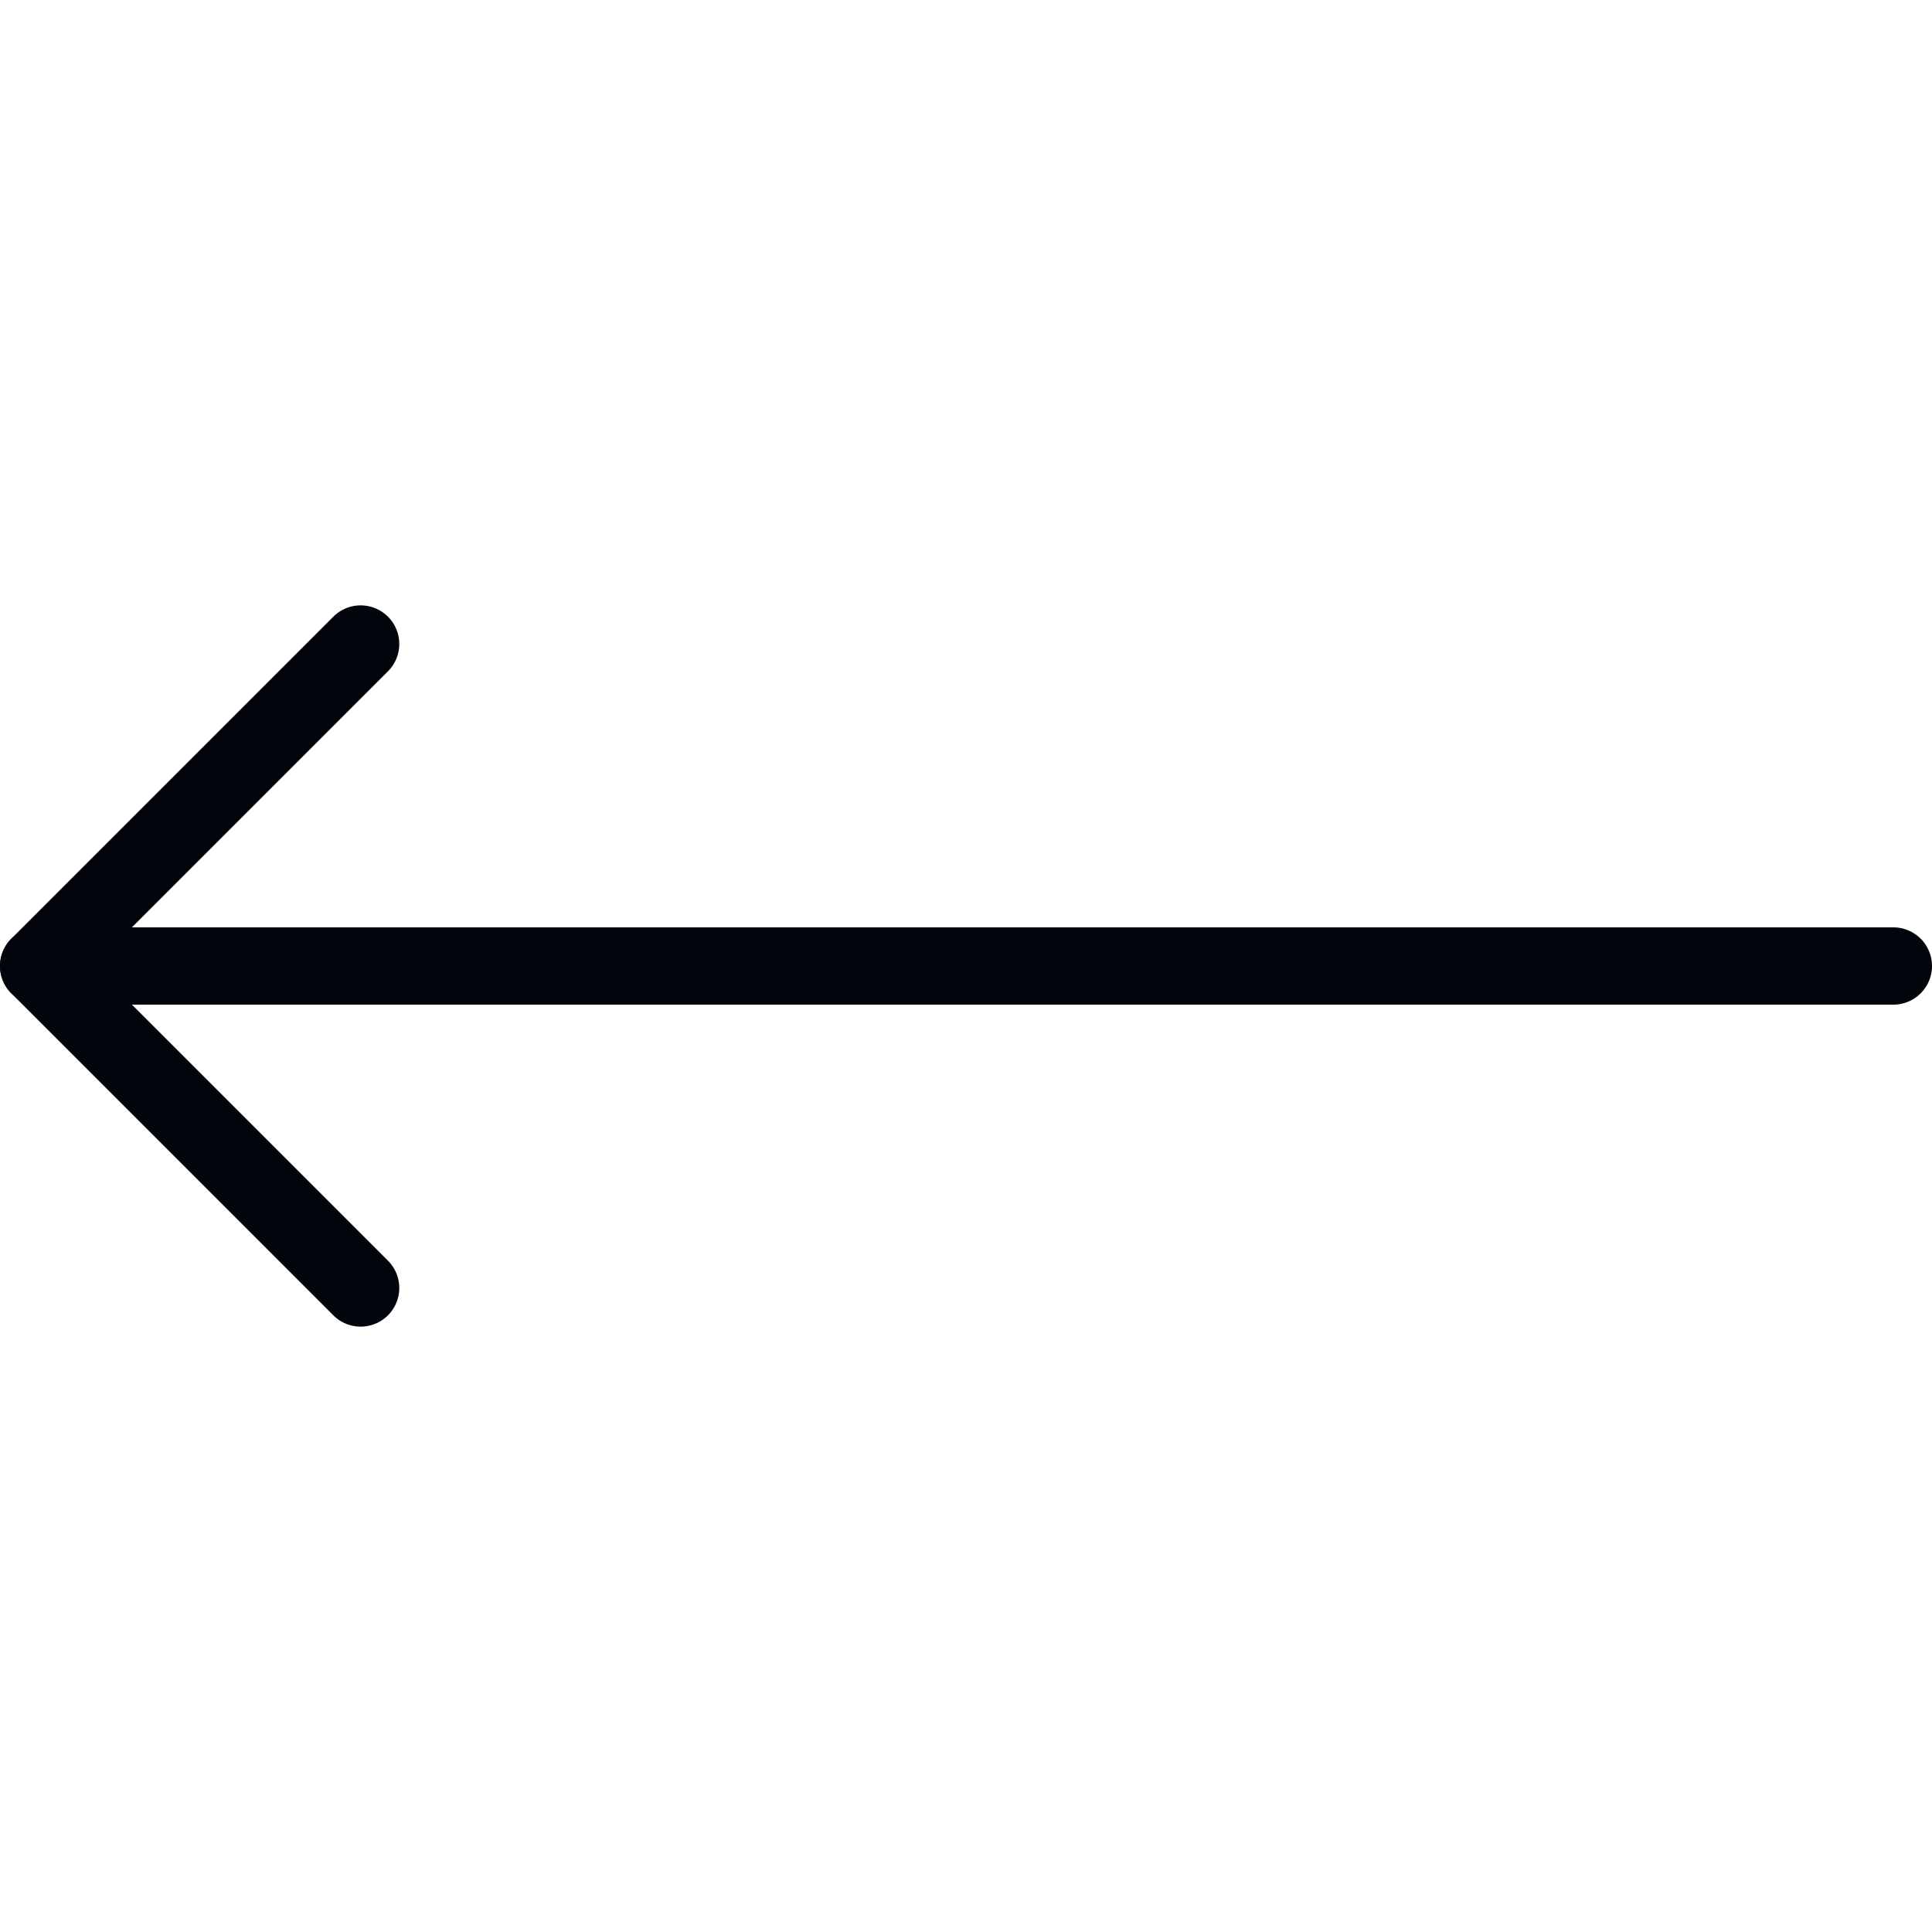 <svg width="150" height="150" viewBox="0 0 150 150" fill="none" xmlns="http://www.w3.org/2000/svg">
<path d="M3 75H147" stroke="#03050D" stroke-width="6" stroke-linecap="round" stroke-linejoin="round"/>
<path d="M28 100L3 75L28 50" stroke="#03050D" stroke-width="6" stroke-linecap="round" stroke-linejoin="round"/>
</svg>
